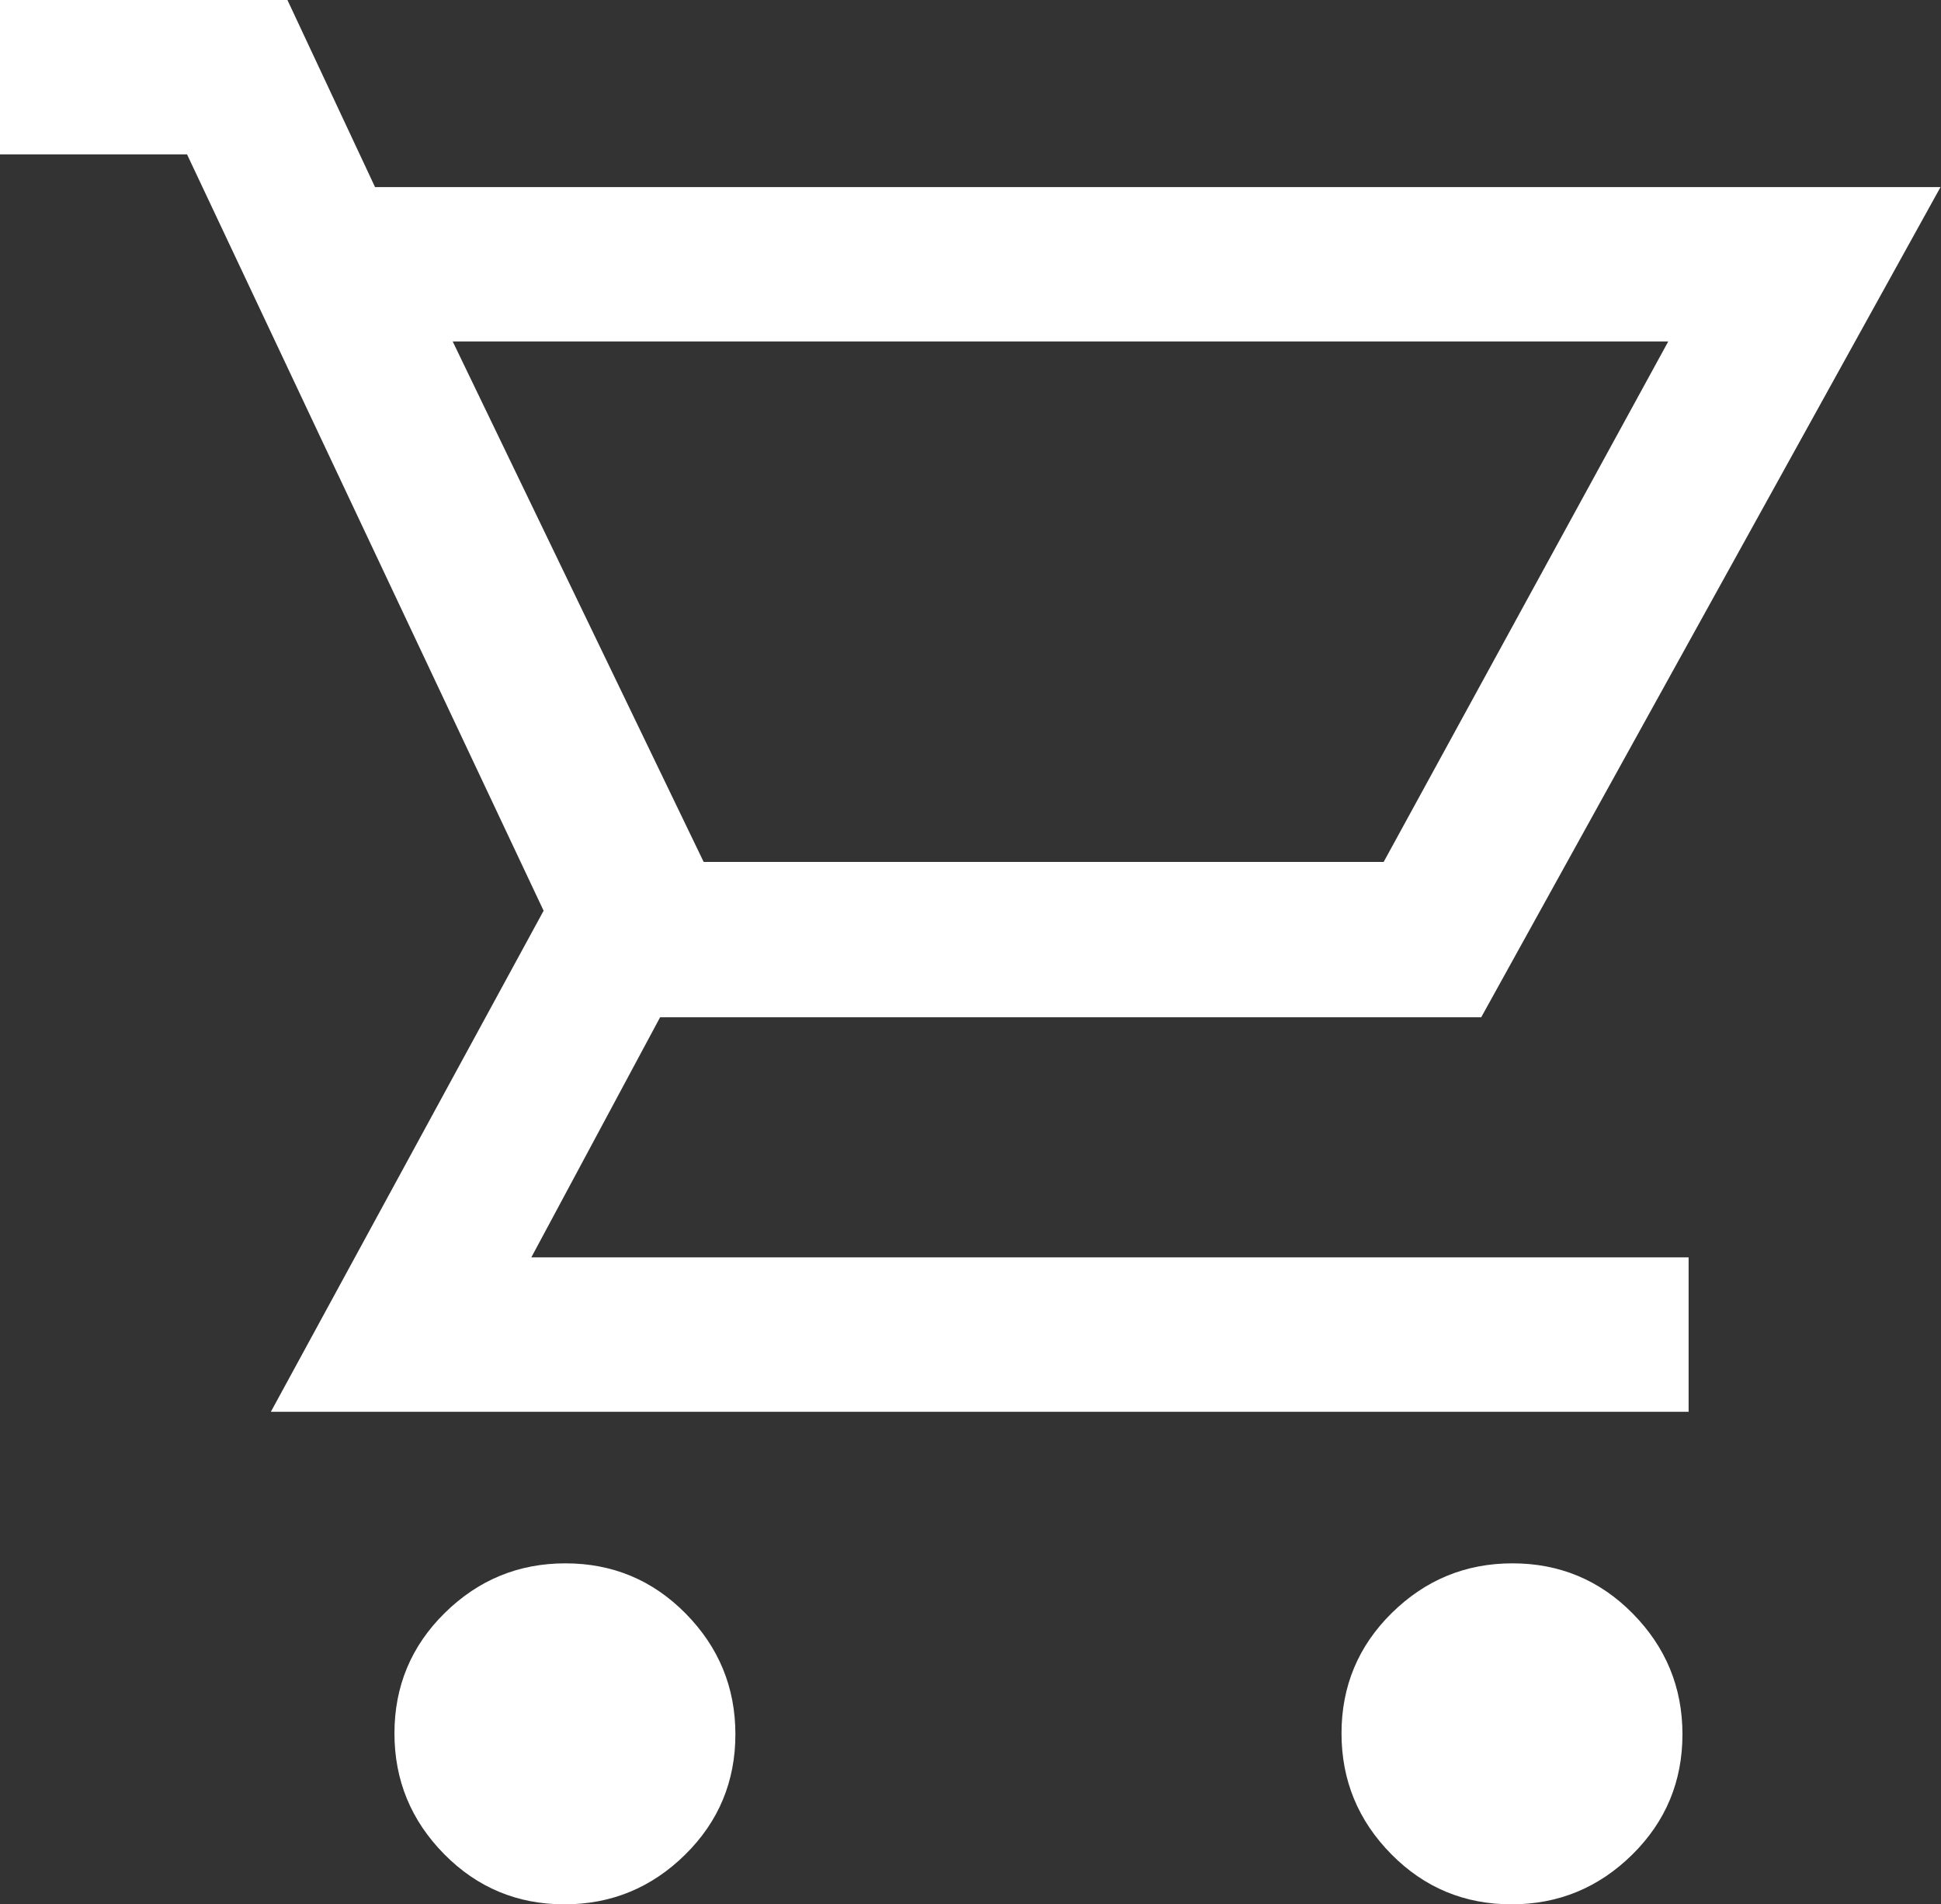 <?xml version="1.0" encoding="UTF-8"?><svg id="cart-w" xmlns="http://www.w3.org/2000/svg" width="40.99" height="40.21" viewBox="0 0 40.99 40.21"><rect x="0" y="0" width="40.99" height="40.21" fill="#333333" stroke="none"/><path d="M11.92,40.21c-.99,0-1.84-.35-2.54-1.06s-1.05-1.56-1.05-2.55.35-1.84,1.06-2.54c.71-.7,1.56-1.05,2.55-1.05s1.84.35,2.54,1.06c.7.71,1.05,1.56,1.05,2.55s-.35,1.84-1.06,2.54c-.71.7-1.56,1.05-2.55,1.05ZM31.92,40.21c-.99,0-1.84-.35-2.54-1.06s-1.05-1.56-1.05-2.55.35-1.84,1.06-2.54,1.56-1.05,2.55-1.05,1.84.35,2.54,1.06c.7.71,1.05,1.56,1.05,2.55s-.35,1.84-1.06,2.54-1.56,1.05-2.55,1.05ZM9.56,7.21l5.3,10.99h14.36l6.01-10.99s-25.67,0-25.67,0ZM7.91,3.95h33.07l-9.7,17.53H13.94l-2.72,5.07h24.44v3.26H5.72l5.76-10.58L3.95,3.26H0V0h6.07s1.85,3.95,1.85,3.95ZM14.86,18.21h14.36-14.36Z" fill="#fff"/></svg>